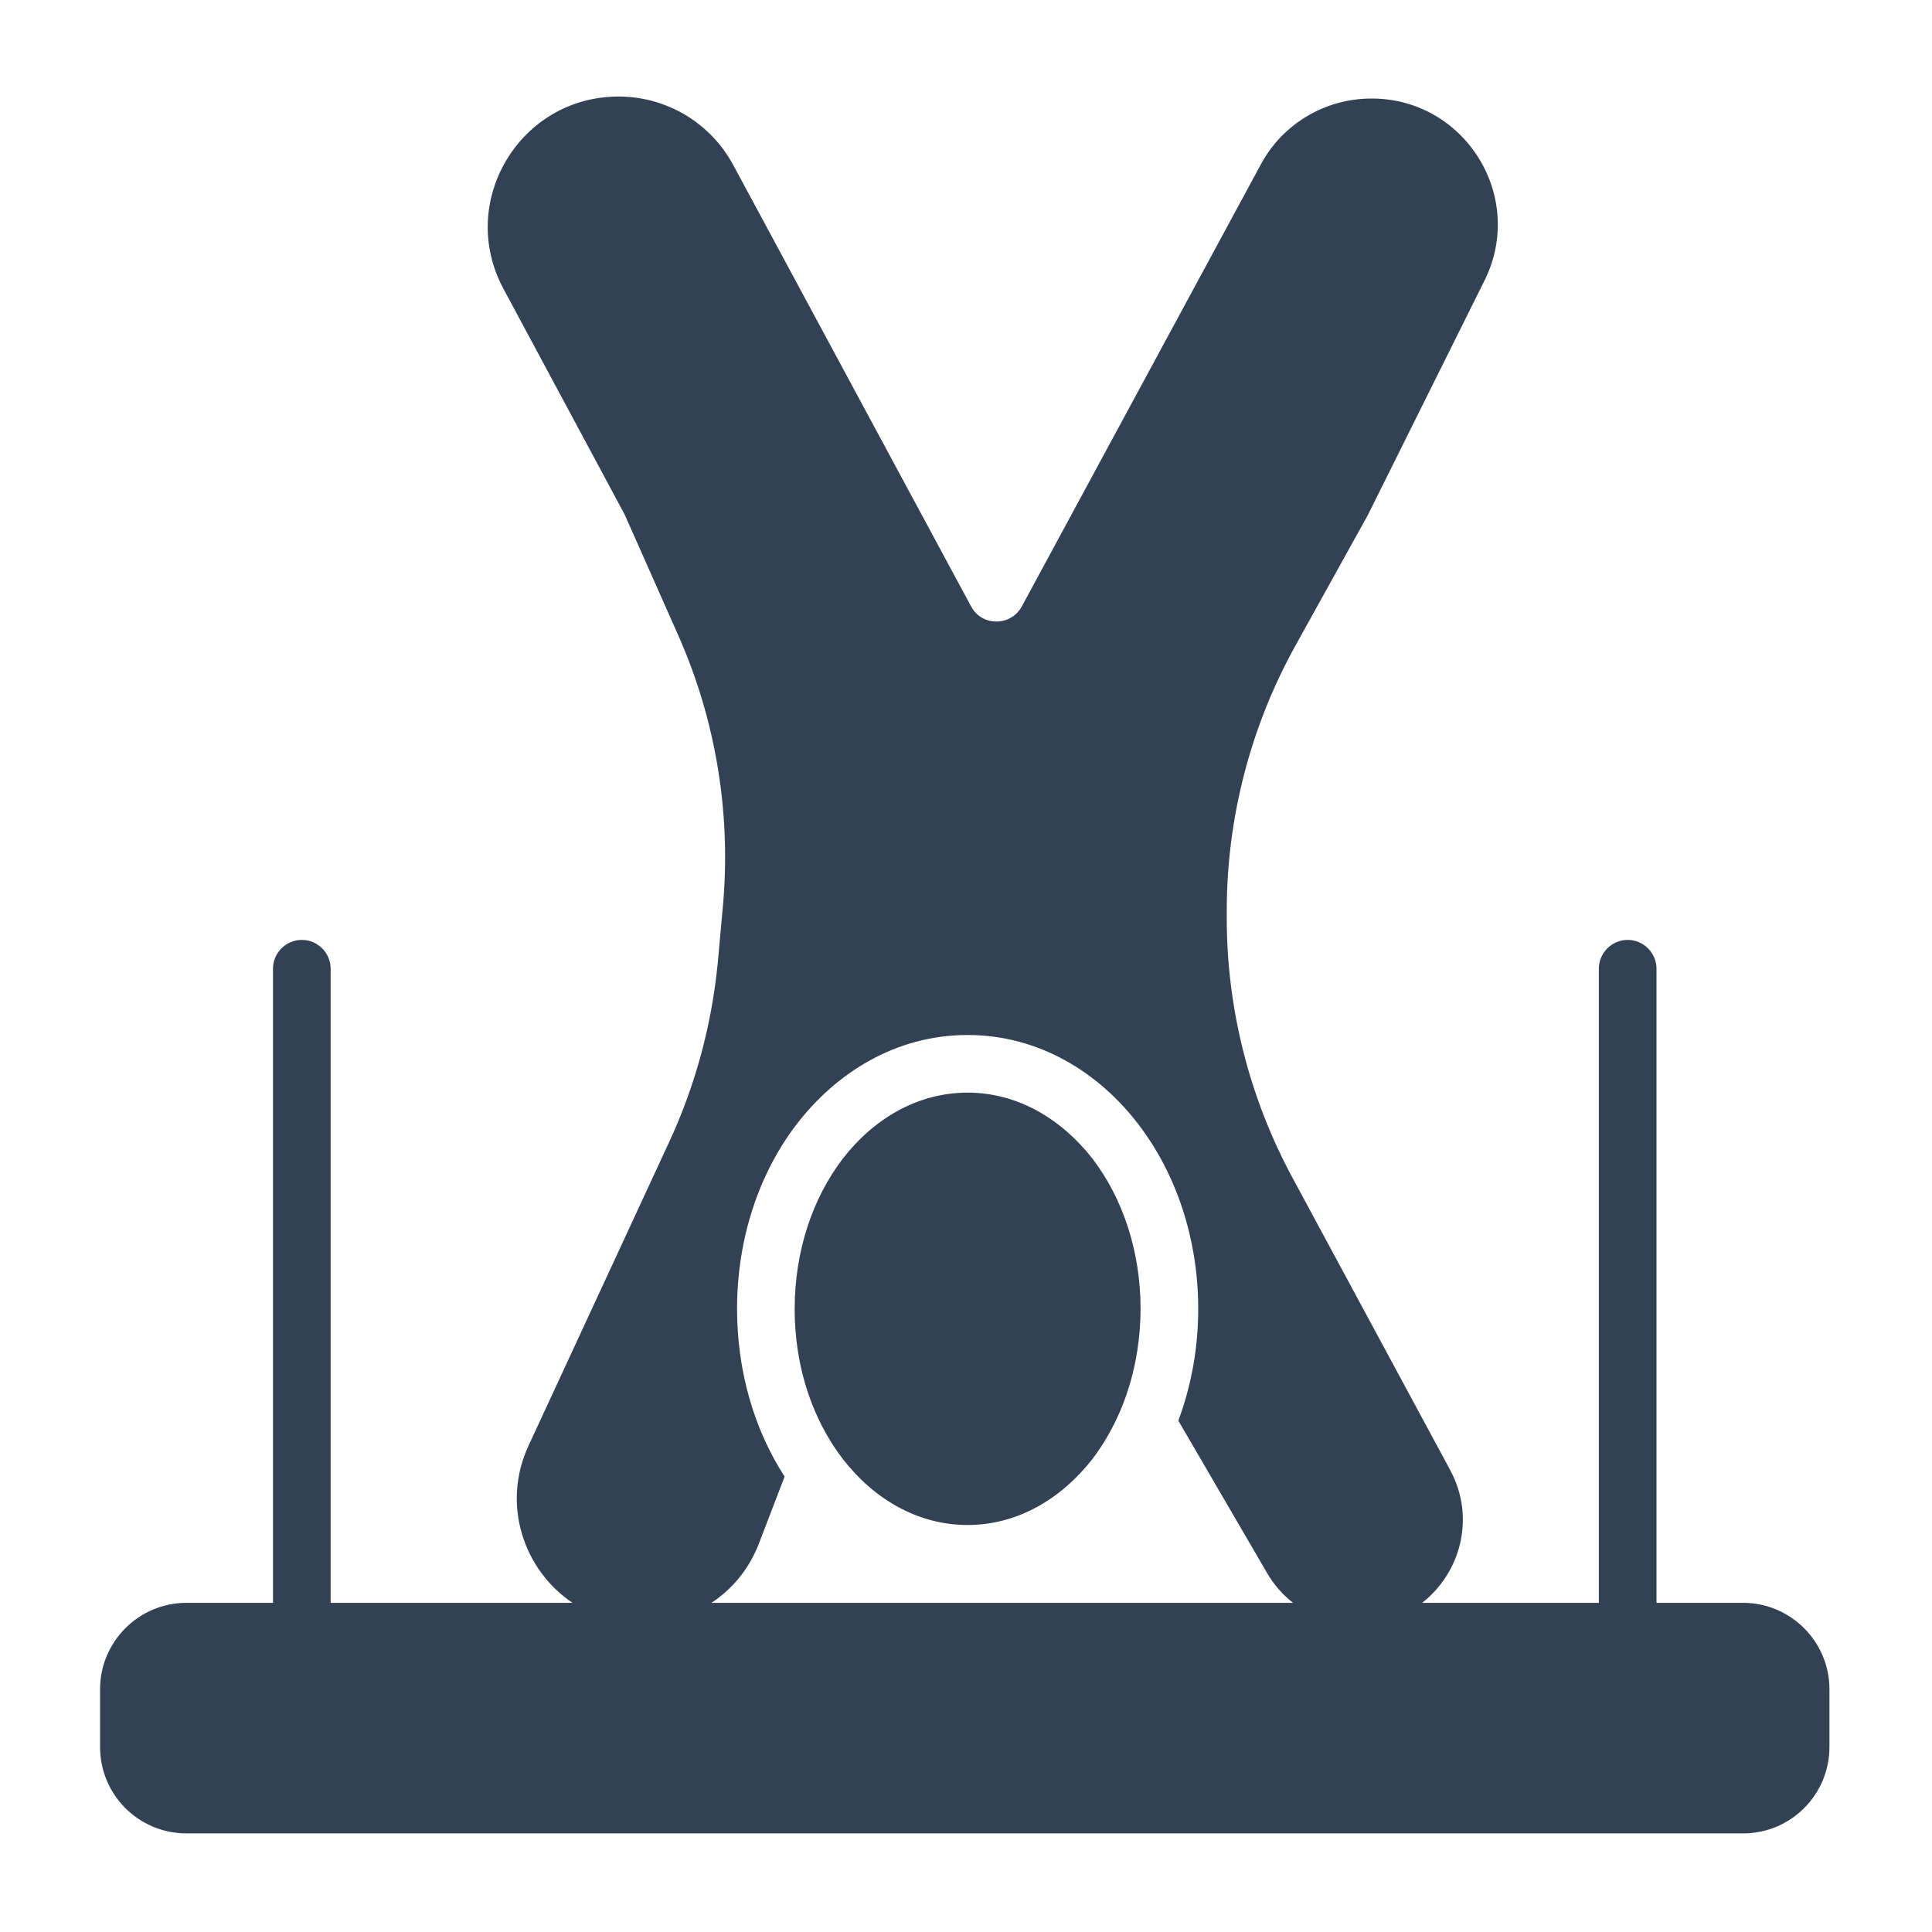 <?xml version="1.0" encoding="UTF-8" standalone="no"?>
<!DOCTYPE svg PUBLIC "-//W3C//DTD SVG 1.1//EN" "http://www.w3.org/Graphics/SVG/1.1/DTD/svg11.dtd">
<svg width="100%" height="100%" viewBox="0 0 200 200" version="1.1" xmlns="http://www.w3.org/2000/svg" xmlns:xlink="http://www.w3.org/1999/xlink" xml:space="preserve" xmlns:serif="http://www.serif.com/" style="fill-rule:evenodd;clip-rule:evenodd;stroke-linejoin:round;stroke-miterlimit:2;">
    <g transform="matrix(1,0,0,1,-2250,0)">
        <rect id="Artboard10" x="2250" y="0" width="200" height="200" style="fill:none;"/>
        <g id="Artboard101" serif:id="Artboard10">
            <g transform="matrix(0.341,0,0,0.341,2230.52,4.412)">
                <path d="M388.76,338.8C379.487,326.902 366.186,318.761 350.873,318.761C335.475,318.761 322.174,326.898 312.986,338.8C303.799,350.788 298.373,366.886 298.373,384.386C298.373,394.71 300.209,404.597 303.713,413.437C306.076,419.476 309.225,425.074 312.986,429.976C322.174,441.874 335.474,450.015 350.873,450.015C366.185,450.015 379.486,441.878 388.76,429.976C395.674,420.874 400.487,409.499 402.408,396.902C403.021,392.879 403.369,388.675 403.369,384.39C403.373,366.886 397.947,350.788 388.76,338.8L388.76,338.8ZM586.25,473.64L560,473.64L560,281.14C560,276.328 556.063,272.39 551.25,272.39C546.438,272.39 542.5,276.328 542.5,281.14L542.5,473.64L488.863,473.64C500.414,464.628 505.226,447.913 497.351,433.304L449.578,344.753C436.453,320.515 429.539,293.39 429.539,265.741L429.539,263.554C429.539,235.291 436.801,207.467 450.539,182.791L472.328,143.503L507.766,72.275C520.539,46.638 501.641,16.627 473.028,16.974C459.114,17.15 446.426,24.764 439.864,37.013L367.325,171.153C364.001,177.278 355.165,177.278 351.927,171.153L279.739,37.193C272.825,24.33 259.438,16.369 244.915,16.369C214.903,16.369 195.829,48.307 209.915,74.642L246.751,143.244L262.939,179.732C274.576,205.896 279.212,234.595 276.501,263.033L275.013,279.482C273.177,298.119 268.275,316.408 260.4,333.47L217.525,426.044C209.302,443.982 216.212,463.756 230.916,473.643L157.502,473.643L157.502,281.143C157.502,276.33 153.564,272.393 148.752,272.393C143.939,272.393 140.002,276.33 140.002,281.143L140.002,473.643L113.752,473.643C99.229,473.643 87.502,485.455 87.502,499.893L87.502,517.392C87.502,531.915 99.229,543.642 113.752,543.642L586.252,543.642C600.775,543.642 612.502,531.915 612.502,517.392L612.502,499.892C612.502,485.454 600.775,473.642 586.252,473.642L586.25,473.64ZM273.09,473.64C279.567,469.441 284.641,463.14 287.528,455.617L295.317,435.316C285.954,420.878 280.879,403.027 280.879,384.39C280.879,363.39 287.356,343.441 299.078,328.214C310.89,312.902 328.914,301.265 350.879,301.265C372.754,301.265 390.867,312.902 402.59,328.214C414.317,343.441 420.879,363.39 420.879,384.39C420.879,396.288 418.777,407.753 414.84,418.339L441.703,464.452C443.805,468.128 446.515,471.19 449.664,473.64L273.09,473.64ZM350.879,318.76C335.481,318.76 322.18,326.897 312.992,338.799C303.804,350.787 298.379,366.885 298.379,384.385C298.379,394.709 300.215,404.596 303.719,413.436C306.082,419.475 309.231,425.073 312.992,429.975C322.18,441.873 335.48,450.014 350.879,450.014C366.191,450.014 379.492,441.877 388.766,429.975C395.68,420.873 400.493,409.498 402.414,396.901C403.027,392.878 403.375,388.674 403.375,384.389C403.375,366.889 397.949,350.787 388.762,338.803C379.493,326.897 366.192,318.76 350.879,318.76L350.879,318.76ZM388.766,338.799C379.493,326.901 366.192,318.76 350.879,318.76C335.481,318.76 322.18,326.897 312.992,338.799C303.804,350.787 298.379,366.885 298.379,384.385C298.379,394.709 300.215,404.596 303.719,413.436C306.082,419.475 309.231,425.073 312.992,429.975C322.18,441.873 335.48,450.014 350.879,450.014C366.191,450.014 379.492,441.877 388.766,429.975C395.68,420.873 400.493,409.498 402.414,396.901C403.027,392.878 403.375,388.674 403.375,384.389C403.379,366.885 397.953,350.787 388.766,338.799L388.766,338.799Z" style="fill:rgb(51,65,85);fill-rule:nonzero;"/>
            </g>
        </g>
    </g>
</svg>
